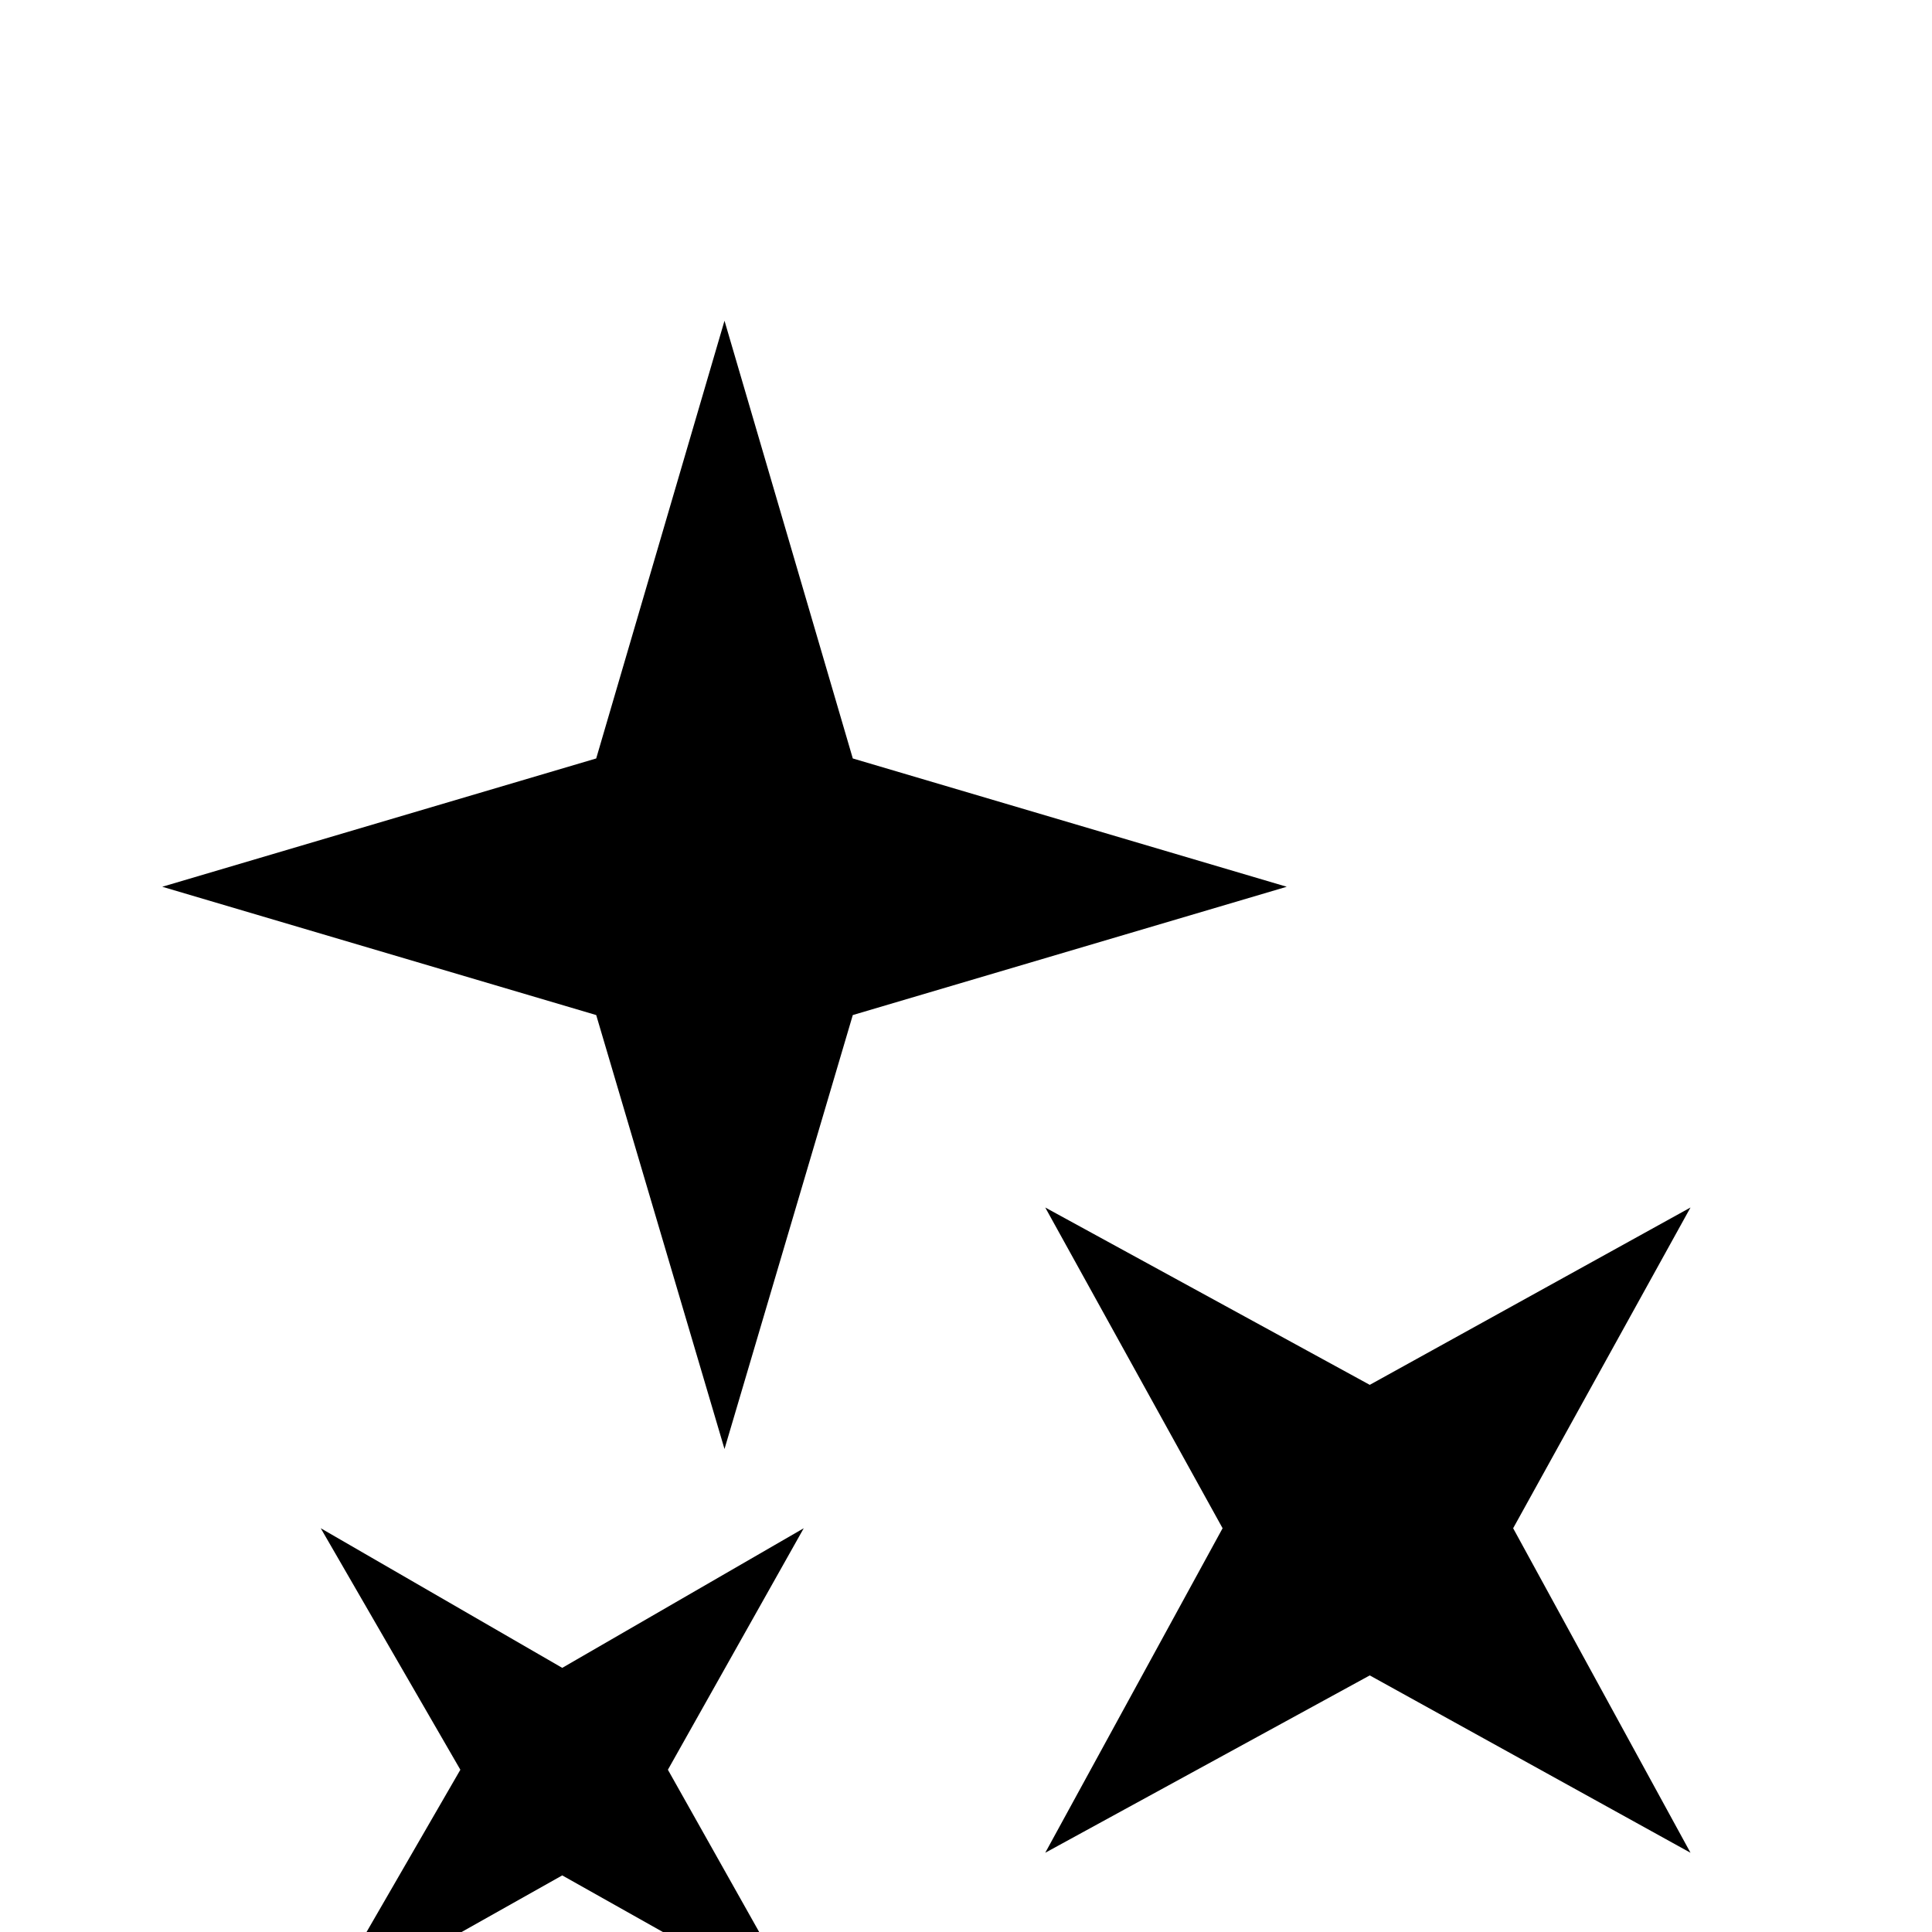<svg xmlns="http://www.w3.org/2000/svg" viewBox="0 -512 512 512">
	<path fill="#000000" d="M226 -243L192 -128L158 -243L43 -277L158 -311L192 -427L226 -311L341 -277ZM363 -145L448 -192L401 -107L448 -21L363 -68L277 -21L324 -107L277 -192ZM213 -107L177 -43L213 21L149 -15L85 21L122 -43L85 -107L149 -70Z"/>
</svg>
